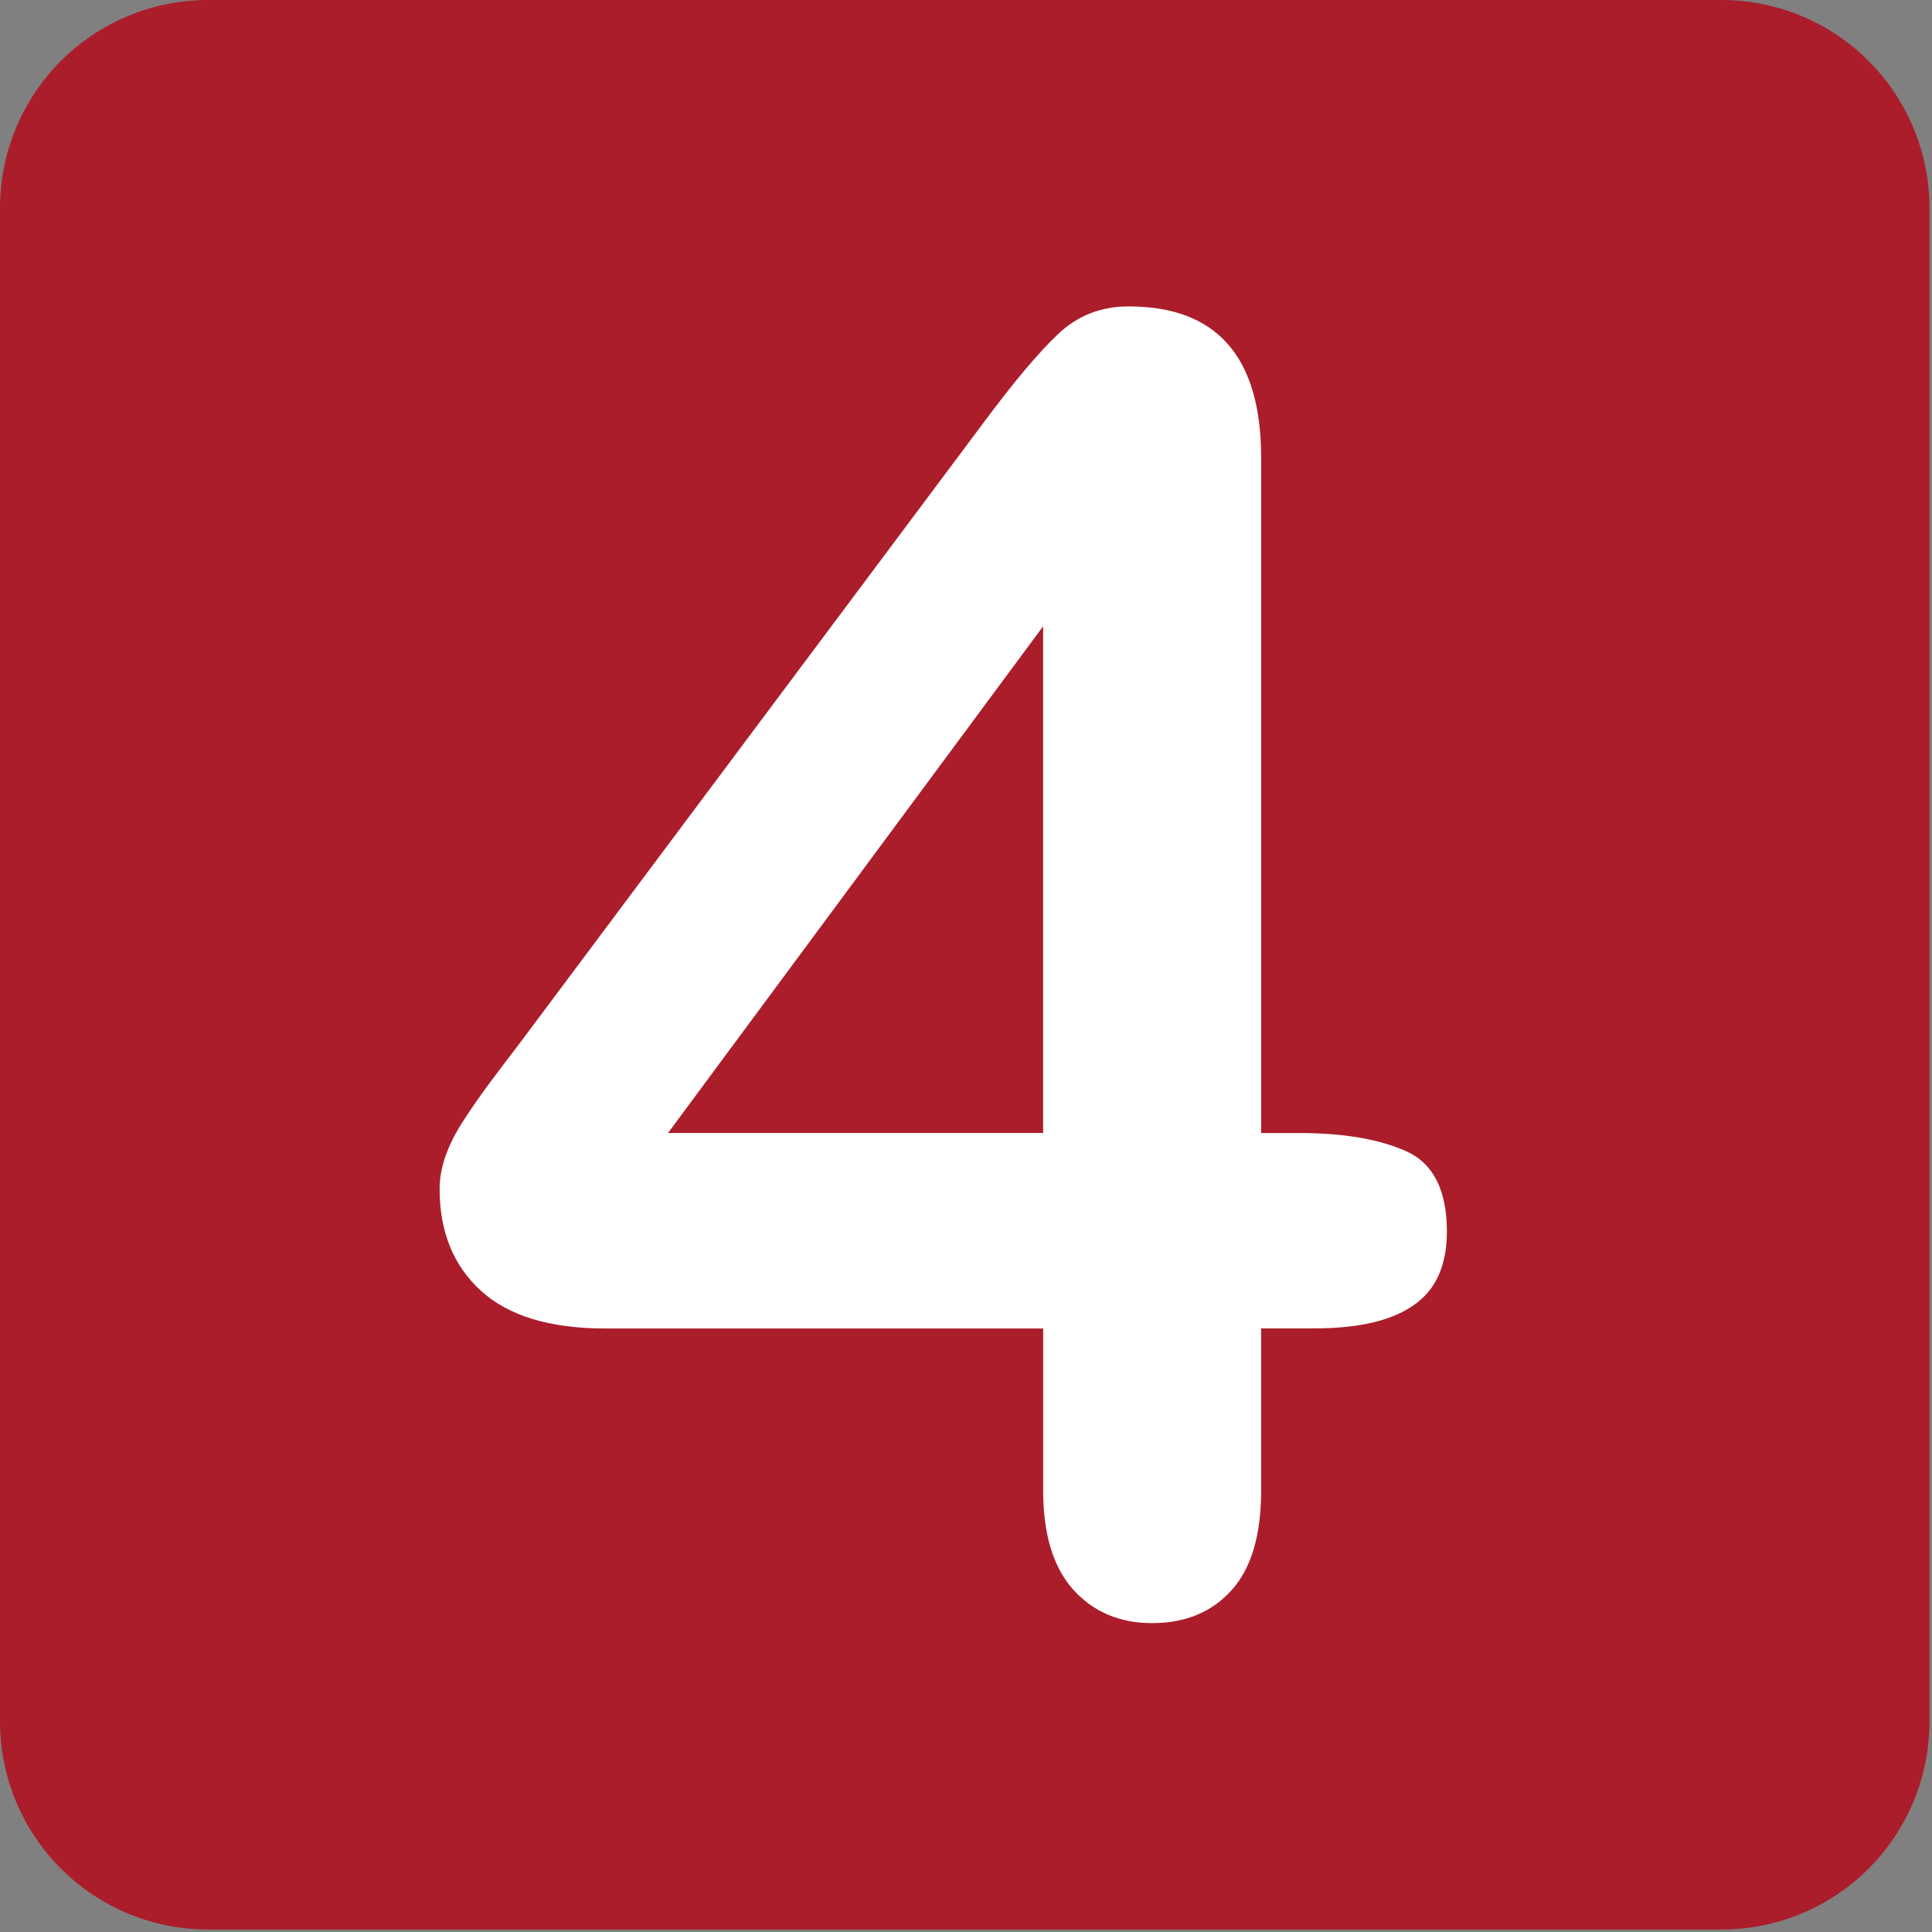 <svg width="72" height="72" viewBox="0 0 72 72" fill="none" xmlns="http://www.w3.org/2000/svg">
<rect x="0" y="0" width="72" height="72" fill="#808080" stroke="none"/>
<g clip-path="url(#clip0_62_62)">
<path d="M71.906 64.153C71.906 65.171 71.707 66.18 71.318 67.121C70.929 68.061 70.358 68.917 69.638 69.637C68.919 70.357 68.064 70.928 67.124 71.318C66.183 71.708 65.175 71.909 64.156 71.909H7.748C6.73 71.908 5.722 71.707 4.782 71.317C3.841 70.927 2.987 70.356 2.268 69.636C1.548 68.916 0.977 68.061 0.588 67.12C0.199 66.179 -0.001 65.171 1.30679e-06 64.153V7.75C0 5.695 0.817 3.724 2.269 2.271C3.722 0.818 5.693 0.001 7.748 0L64.156 0C65.174 -1.07252e-08 66.182 0.2 67.122 0.59C68.062 0.979 68.917 1.55 69.636 2.27C70.356 2.99 70.927 3.844 71.316 4.784C71.705 5.725 71.906 6.732 71.906 7.75V64.153V64.153Z" fill="#AB1D2B"/>
<path d="M38.876 55.553V49.509H22.56C20.499 49.509 18.955 49.041 17.93 48.109C16.901 47.177 16.383 45.909 16.383 44.308C16.383 43.895 16.461 43.478 16.614 43.056C16.764 42.632 16.991 42.19 17.296 41.724C17.601 41.257 17.915 40.807 18.236 40.374C18.564 39.941 18.956 39.412 19.44 38.782L36.664 15.739C37.789 14.223 38.716 13.124 39.443 12.439C40.17 11.757 41.037 11.419 42.062 11.419C45.352 11.419 47 13.302 47 17.066V42.224H48.4C50.065 42.224 51.399 42.451 52.41 42.905C53.418 43.36 53.921 44.359 53.921 45.895C53.921 47.152 53.515 48.068 52.684 48.641C51.864 49.218 50.626 49.505 48.978 49.505H46.999V55.548C46.999 57.218 46.628 58.459 45.89 59.27C45.157 60.081 44.172 60.489 42.934 60.489C41.724 60.489 40.743 60.072 39.993 59.237C39.247 58.401 38.876 57.171 38.876 55.548V55.553ZM24.896 42.222H38.874V23.34L24.896 42.222Z" fill="white"/>
</g>
<defs>
<clipPath id="clip0_62_62">
<rect width="72" height="72" fill="white"/>
</clipPath>
</defs>
</svg>

